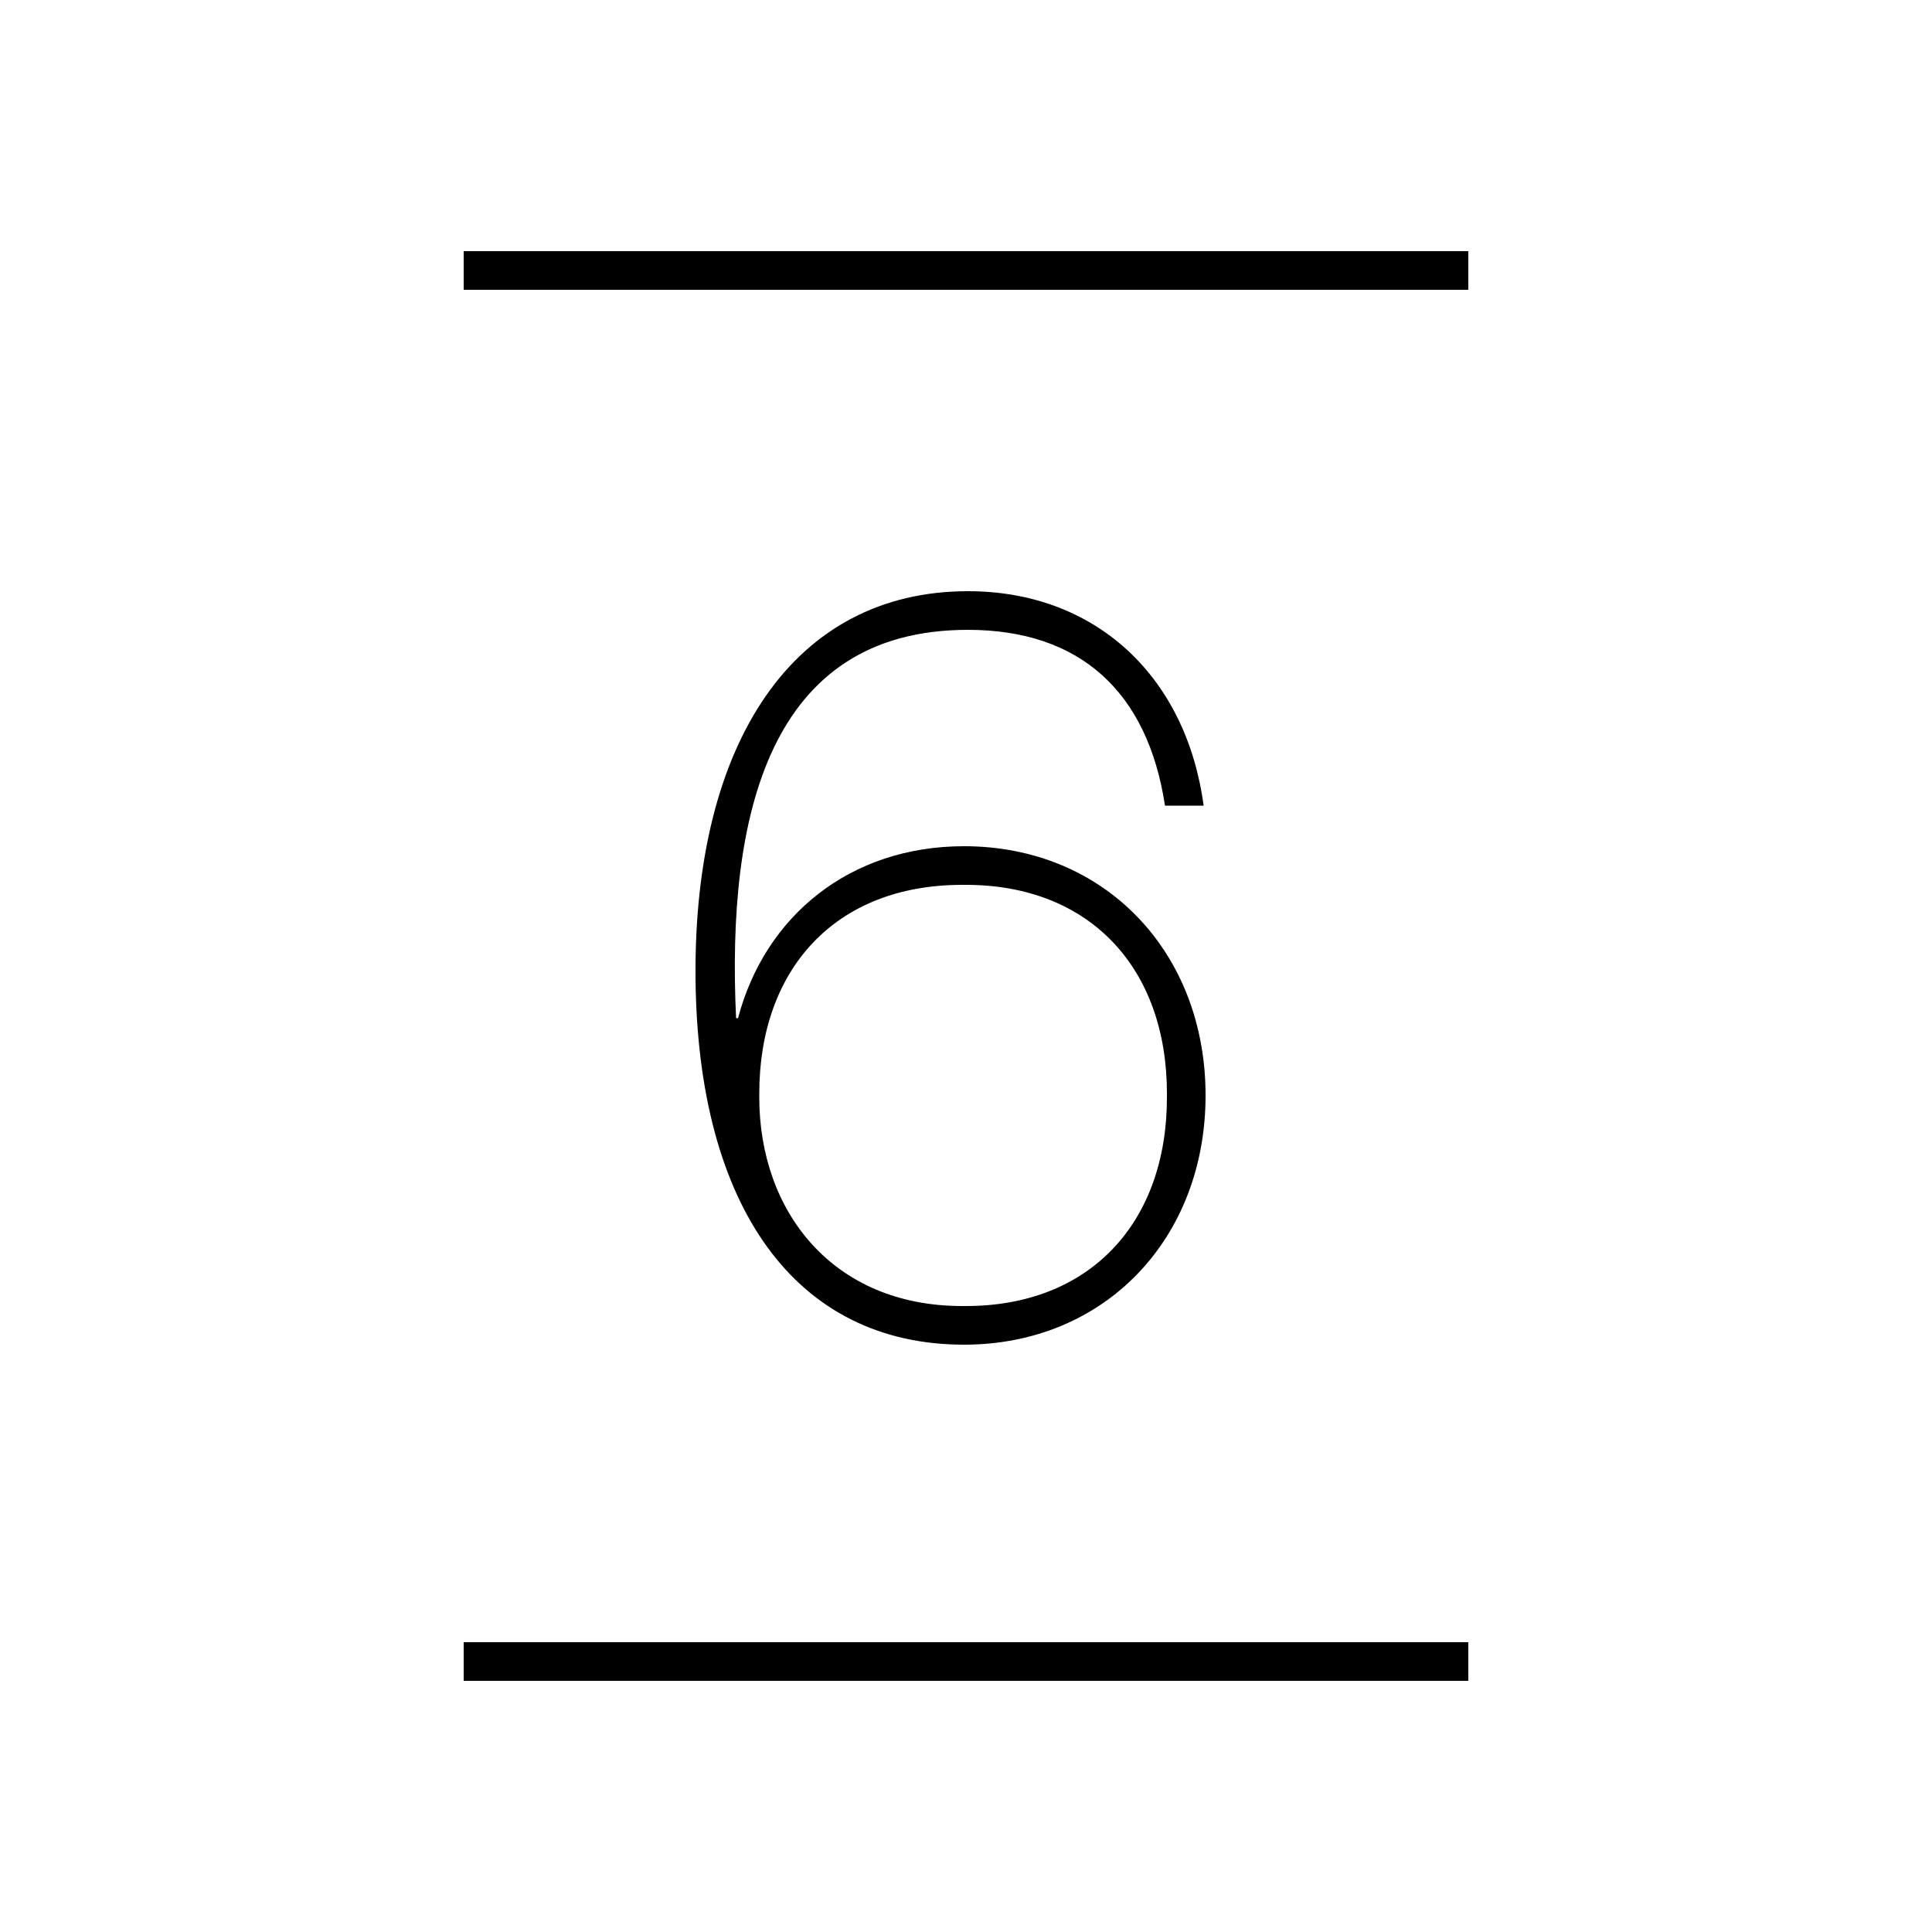 <svg xmlns="http://www.w3.org/2000/svg" width="24" height="24" fill="none" viewBox="0 0 24 24"><path fill="#000" d="M11.976 16.704C13.728 16.704 14.976 15.384 14.976 13.608C14.976 11.832 13.728 10.512 11.976 10.512C10.56 10.512 9.504 11.376 9.168 12.648H9.144C9.024 10.128 9.552 7.824 12.024 7.824C13.416 7.824 14.256 8.592 14.472 10.008H14.952C14.736 8.4 13.608 7.344 12.024 7.344C9.864 7.344 8.616 9.216 8.64 12.144C8.664 15 9.888 16.704 11.976 16.704ZM5.76 20.88H18.24V20.4H5.76V20.88ZM5.76 3.6H18.24V3.12H5.76V3.6ZM9.432 13.632V13.584C9.432 12.048 10.368 10.992 11.952 10.992H12C13.536 10.992 14.496 12.024 14.496 13.584V13.632C14.496 15.192 13.536 16.224 12 16.224H11.952C10.344 16.224 9.432 15.048 9.432 13.632Z"/></svg>